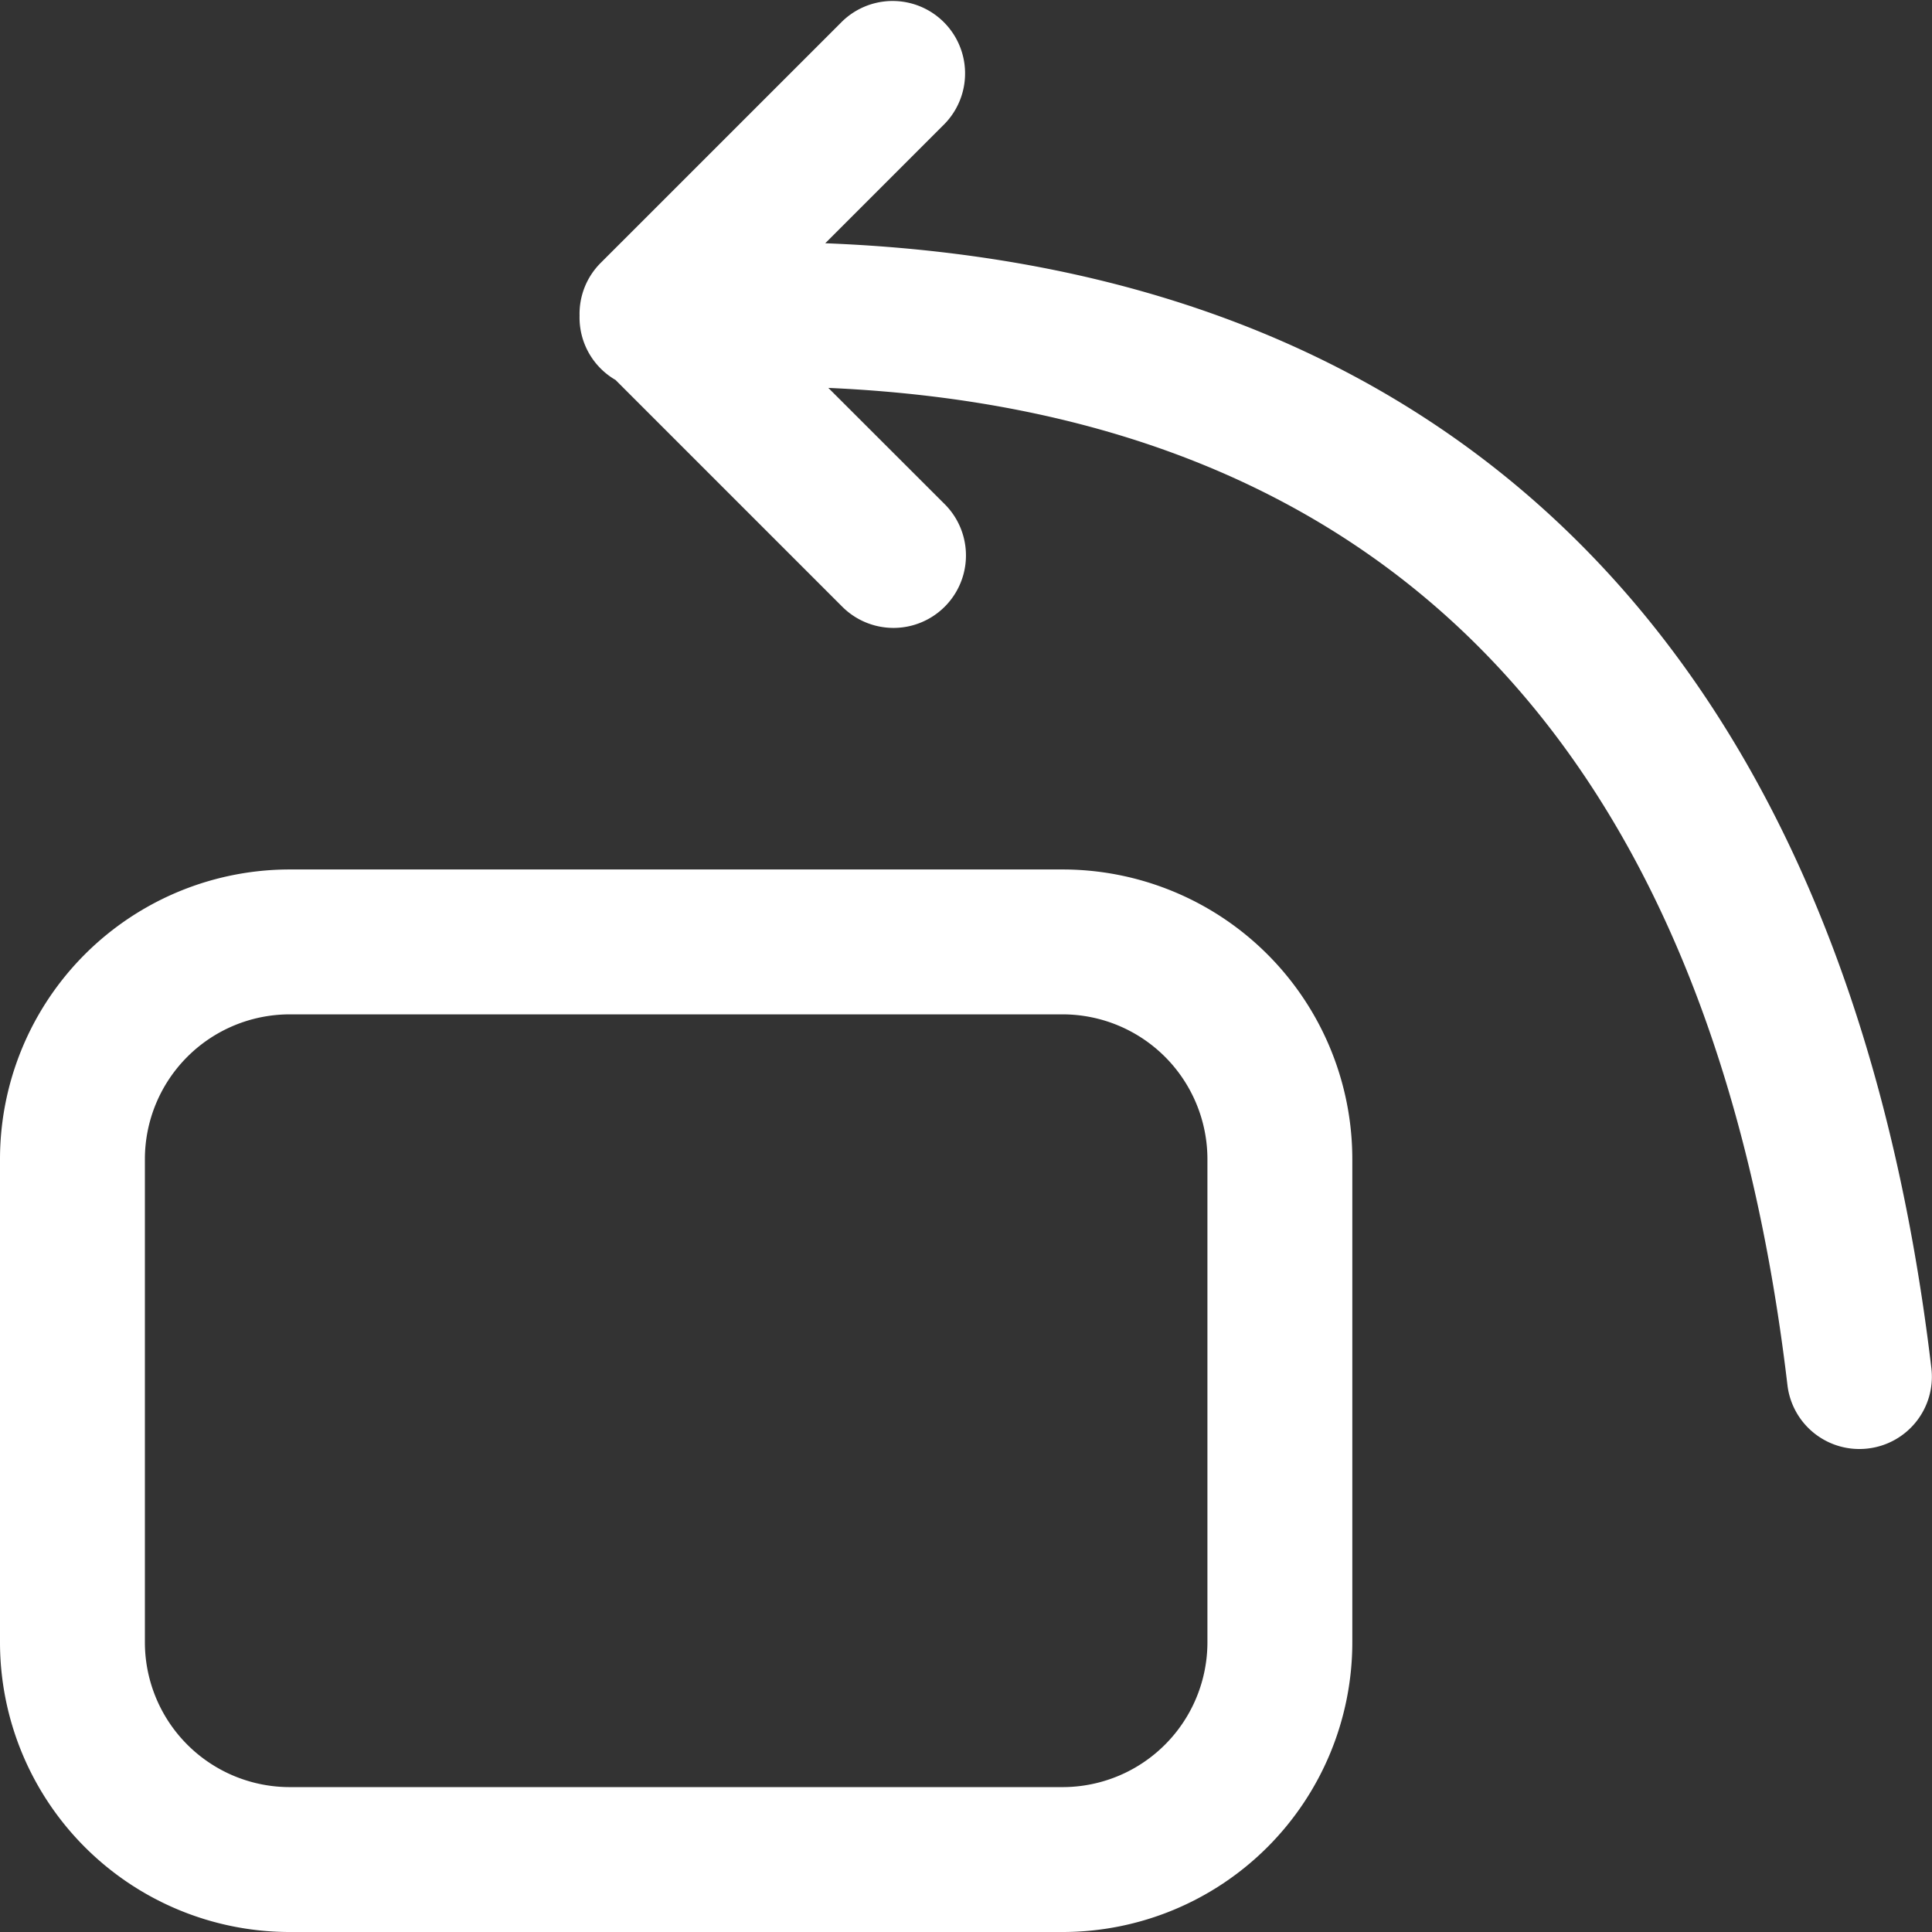 <?xml version="1.0" standalone="no"?><!DOCTYPE svg PUBLIC "-//W3C//DTD SVG 1.1//EN" "http://www.w3.org/Graphics/SVG/1.1/DTD/svg11.dtd"><svg t="1711682919593" class="icon" viewBox="0 0 1024 1024" version="1.1" xmlns="http://www.w3.org/2000/svg" p-id="31958" width="32" height="32" xmlns:xlink="http://www.w3.org/1999/xlink"><rect x="0" y="0" width="1024" height="1024" fill="#333333" stroke="none"/><path d="M153.59 460.837h409.573a153.59 153.59 0 0 1 153.59 153.59v255.983a153.59 153.59 0 0 1-153.59 153.59H153.59a153.59 153.59 0 0 1-153.59-153.59V614.427a153.59 153.59 0 0 1 153.59-153.59z m0 76.795a76.795 76.795 0 0 0-76.795 76.795v255.983a76.795 76.795 0 0 0 76.795 76.795h409.573a76.795 76.795 0 0 0 76.795-76.795V614.427a76.795 76.795 0 0 0-76.795-76.795H153.59zM437.398 128.929c343.939 13.337 542.684 228.158 586.278 596.313a38.295 38.295 0 0 1-33.636 42.493 38.372 38.372 0 0 1-42.647-33.508C908.484 405.468 742.223 219.035 439.037 205.596l61.692 61.641a38.397 38.397 0 0 1-54.32 54.32l-120.184-120.184A38.218 38.218 0 0 1 307.18 167.352c-0.256-10.137 3.507-20.351 11.263-28.081l127.992-127.966a38.397 38.397 0 0 1 54.268 54.32l-63.305 63.305z" fill="#ffffff" p-id="31959"></path></svg>